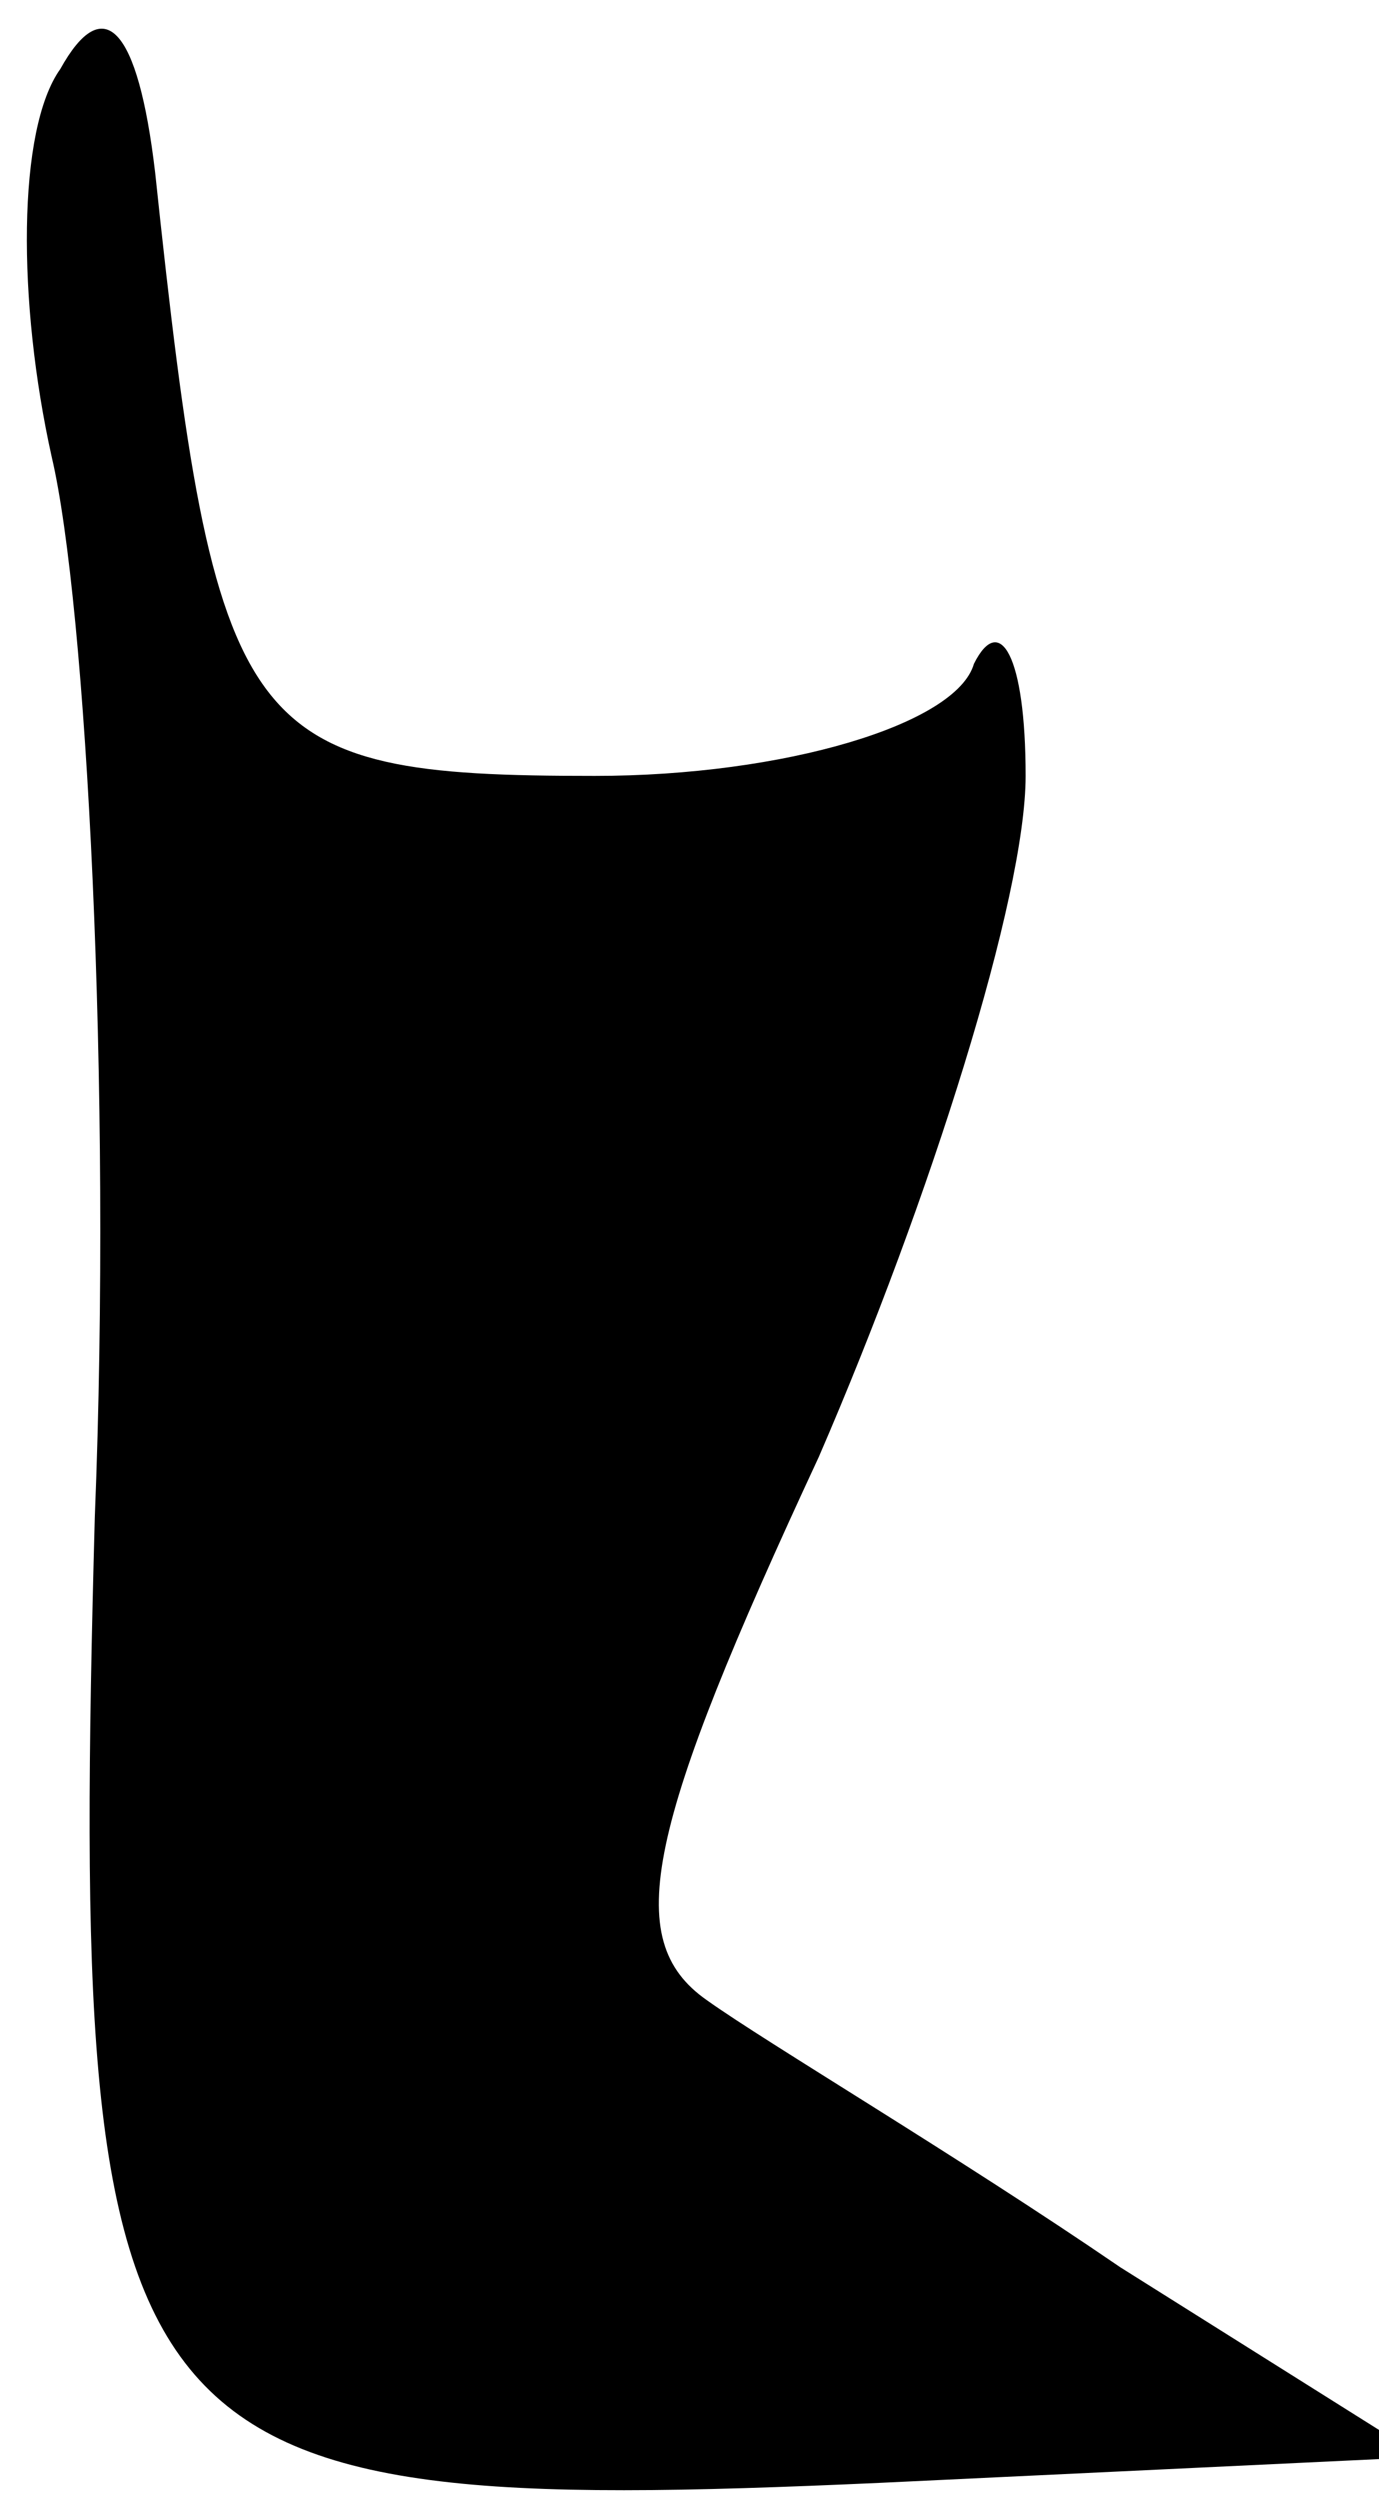<?xml version="1.0" standalone="no"?>
<!DOCTYPE svg PUBLIC "-//W3C//DTD SVG 20010904//EN"
 "http://www.w3.org/TR/2001/REC-SVG-20010904/DTD/svg10.dtd">
<svg version="1.0" xmlns="http://www.w3.org/2000/svg"
 width="16pt" height="29pt" viewBox="0 0 16 29"
 preserveAspectRatio="xMidYMid meet">
<g transform="translate(0,29) scale(0.1,-0.1)"
fill="#000000" stroke="none">
<path fill="#000000" stroke="none" d="M7 282 c-5 -7 -5 -27 -1 -45 4 -17 7
-73 5 -123 -3 -110 2 -116 91 -112 l63 3 -35 22 c-19 13 -41 26 -48 31 -10 7
-7 20 13 63 13 30 24 65 24 79 0 14 -3 19 -6 13 -2 -7 -22 -13 -44 -13 -41 0
-44 4 -51 70 -2 17 -6 21 -11 12z"/>
</g>
</svg>
